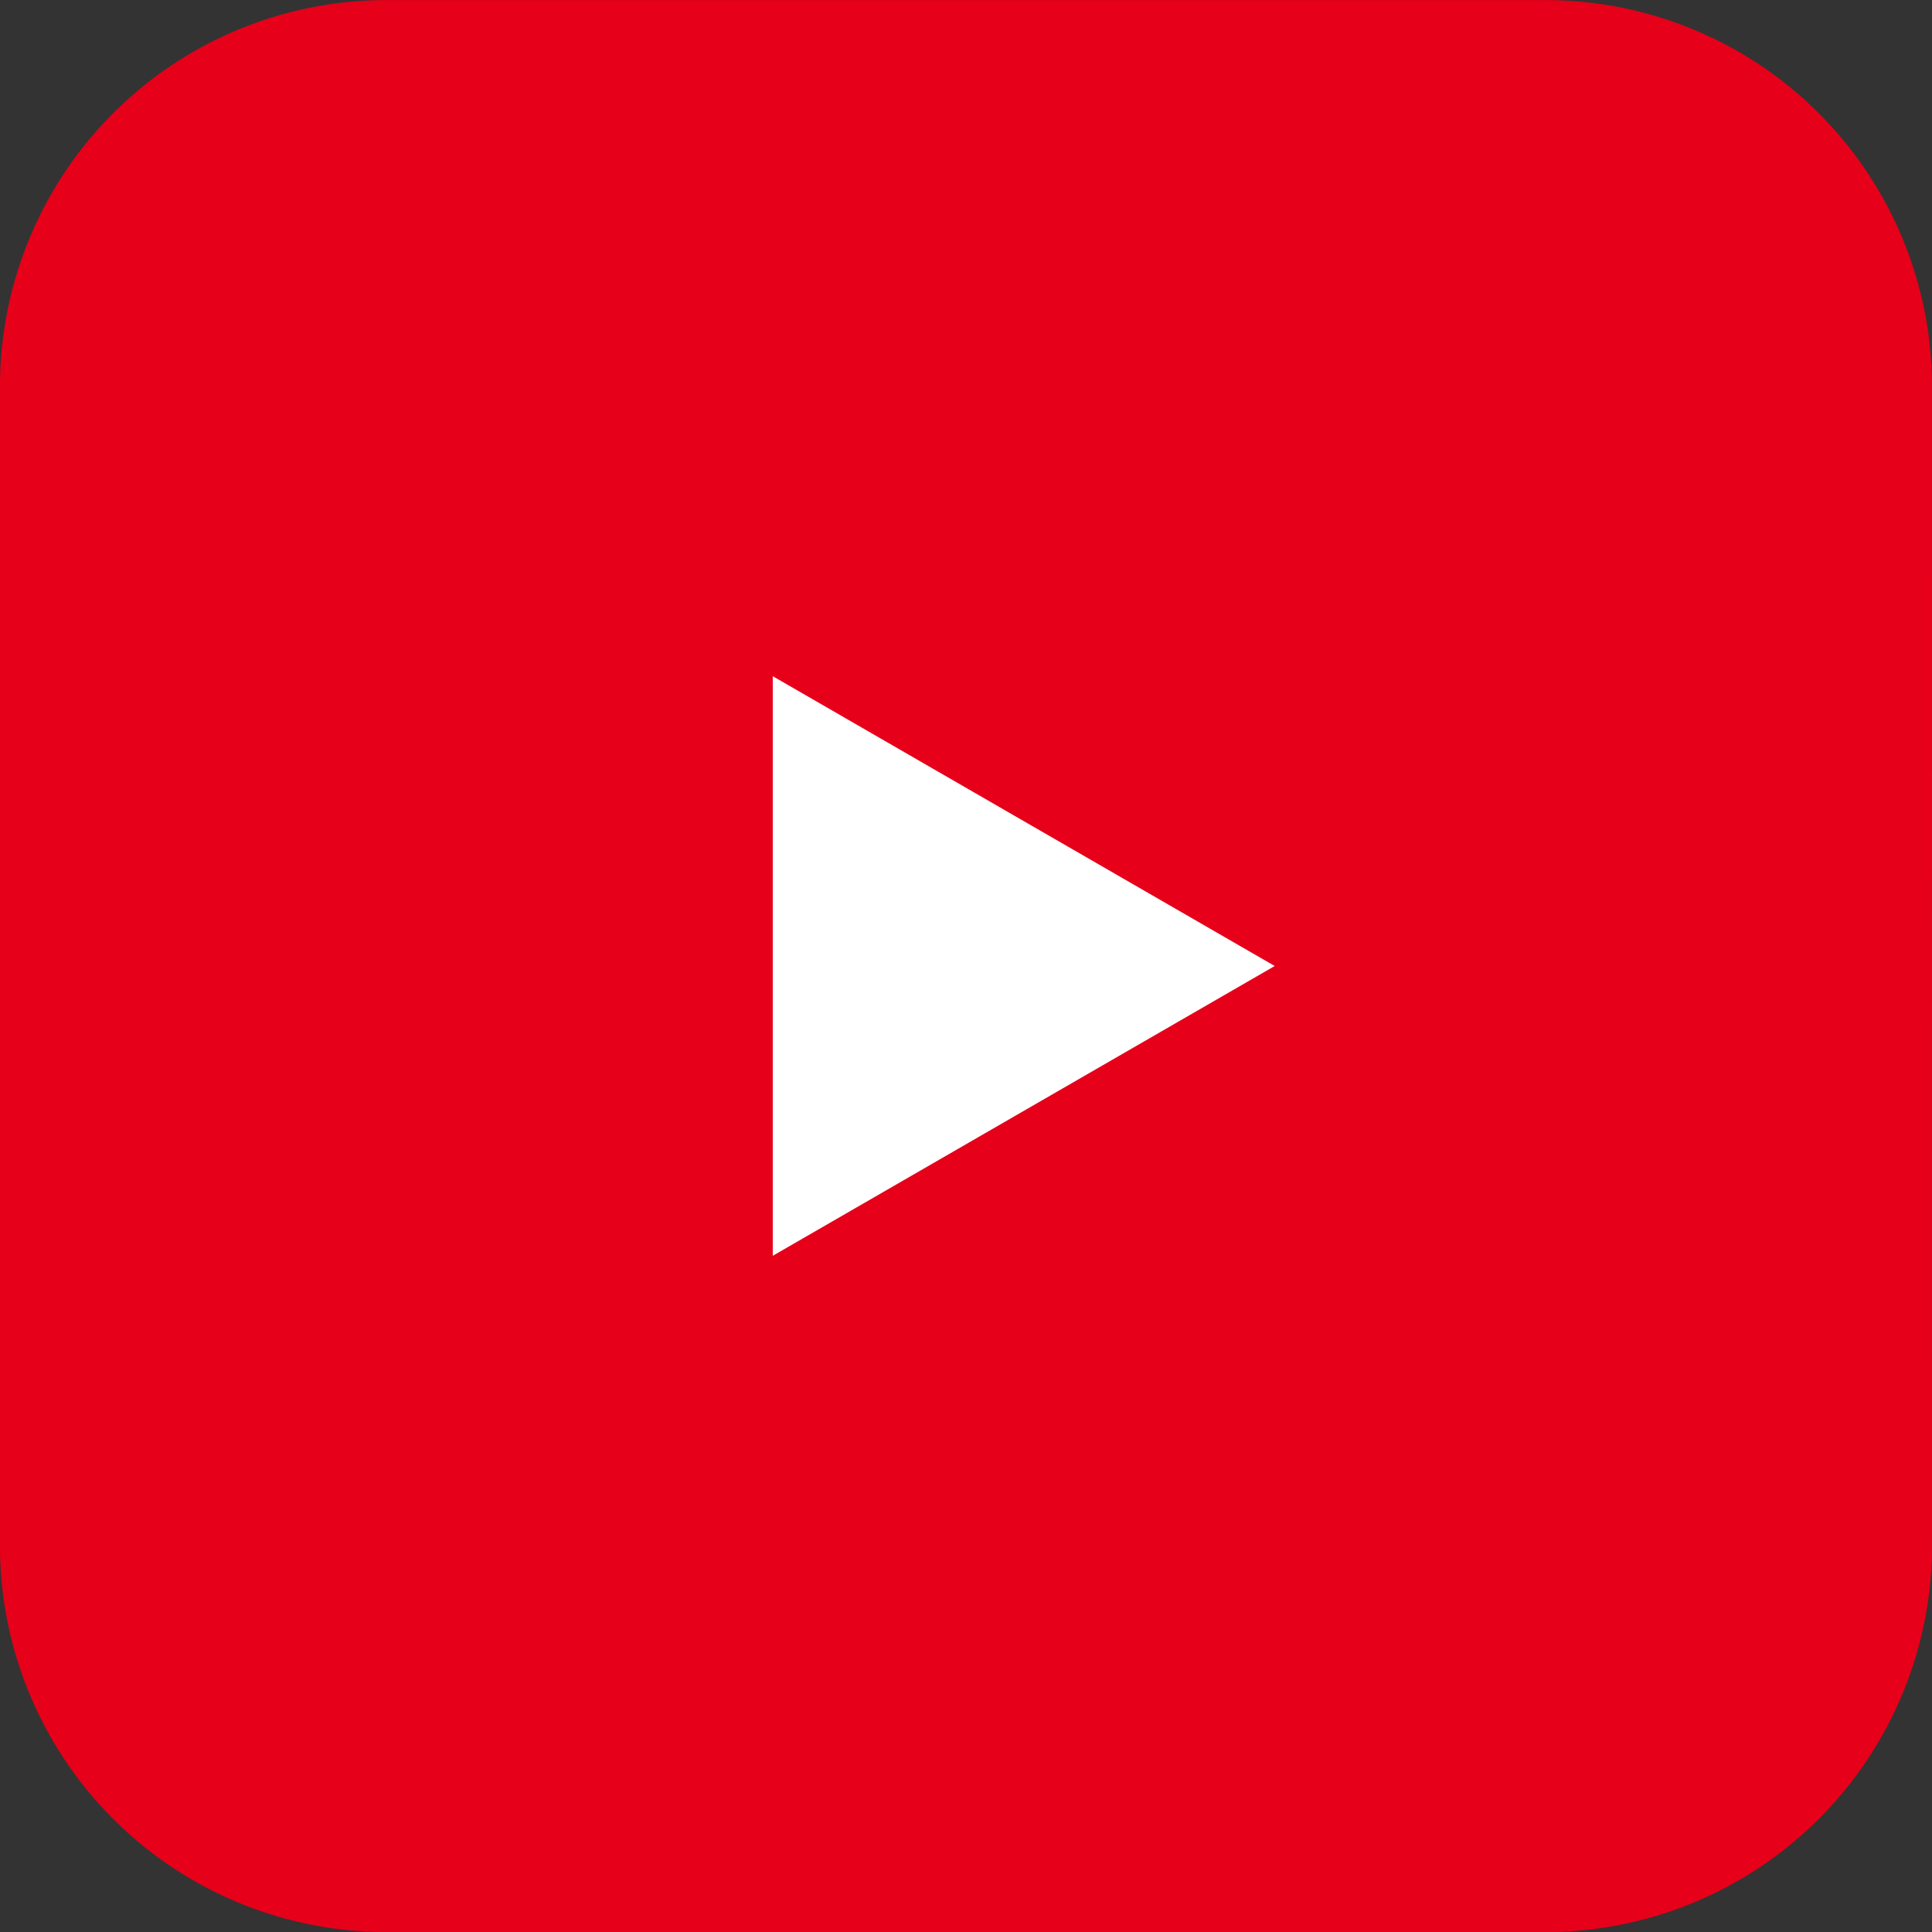 <svg xmlns="http://www.w3.org/2000/svg" xmlns:xlink="http://www.w3.org/1999/xlink" width="52" height="52" viewBox="0 0 52 52">
  <rect x="0" y="0" width="52" height="52" fill="#333333" stroke="none"/>
  <defs>
    <clipPath id="clip-path">
      <rect id="사각형_193" data-name="사각형 193" width="52" height="52" transform="translate(0 0)" fill="#fff" stroke="#707070" stroke-width="1"/>
    </clipPath>
  </defs>
  <g id="asset" clip-path="url(#clip-path)">
    <path id="패스_141" data-name="패스 141" d="M48.847-839.583a10.4,10.4,0,0,1-10.4,10.4H7.246a10.4,10.4,0,0,1-10.4-10.4v-31.2a10.4,10.4,0,0,1,10.4-10.4h31.2a10.4,10.4,0,0,1,10.4,10.4Z" transform="translate(3.153 881.185)" fill="#e60019"/>
    <g id="그룹_33" data-name="그룹 33" transform="translate(0 7.8)">
      <path id="패스_139" data-name="패스 139" d="M182.516,238.938a6.513,6.513,0,0,0-4.6-4.6c-4.055-1.087-20.316-1.087-20.316-1.087s-16.261,0-20.316,1.087a6.512,6.512,0,0,0-4.6,4.6c-1.086,4.055-1.086,12.516-1.086,12.516s0,8.461,1.086,12.516a6.514,6.514,0,0,0,4.6,4.6c4.055,1.086,20.316,1.086,20.316,1.086s16.261,0,20.316-1.086a6.515,6.515,0,0,0,4.6-4.6c1.087-4.055,1.087-12.516,1.087-12.516s0-8.461-1.087-12.516" transform="translate(-131.603 -233.254)" fill="#e60019"/>
      <path id="패스_140" data-name="패스 140" d="M205.186,285.646l13.51-7.8-13.51-7.8Z" transform="translate(-184.387 -259.646)" fill="#fff"/>
    </g>
  </g>
</svg>
